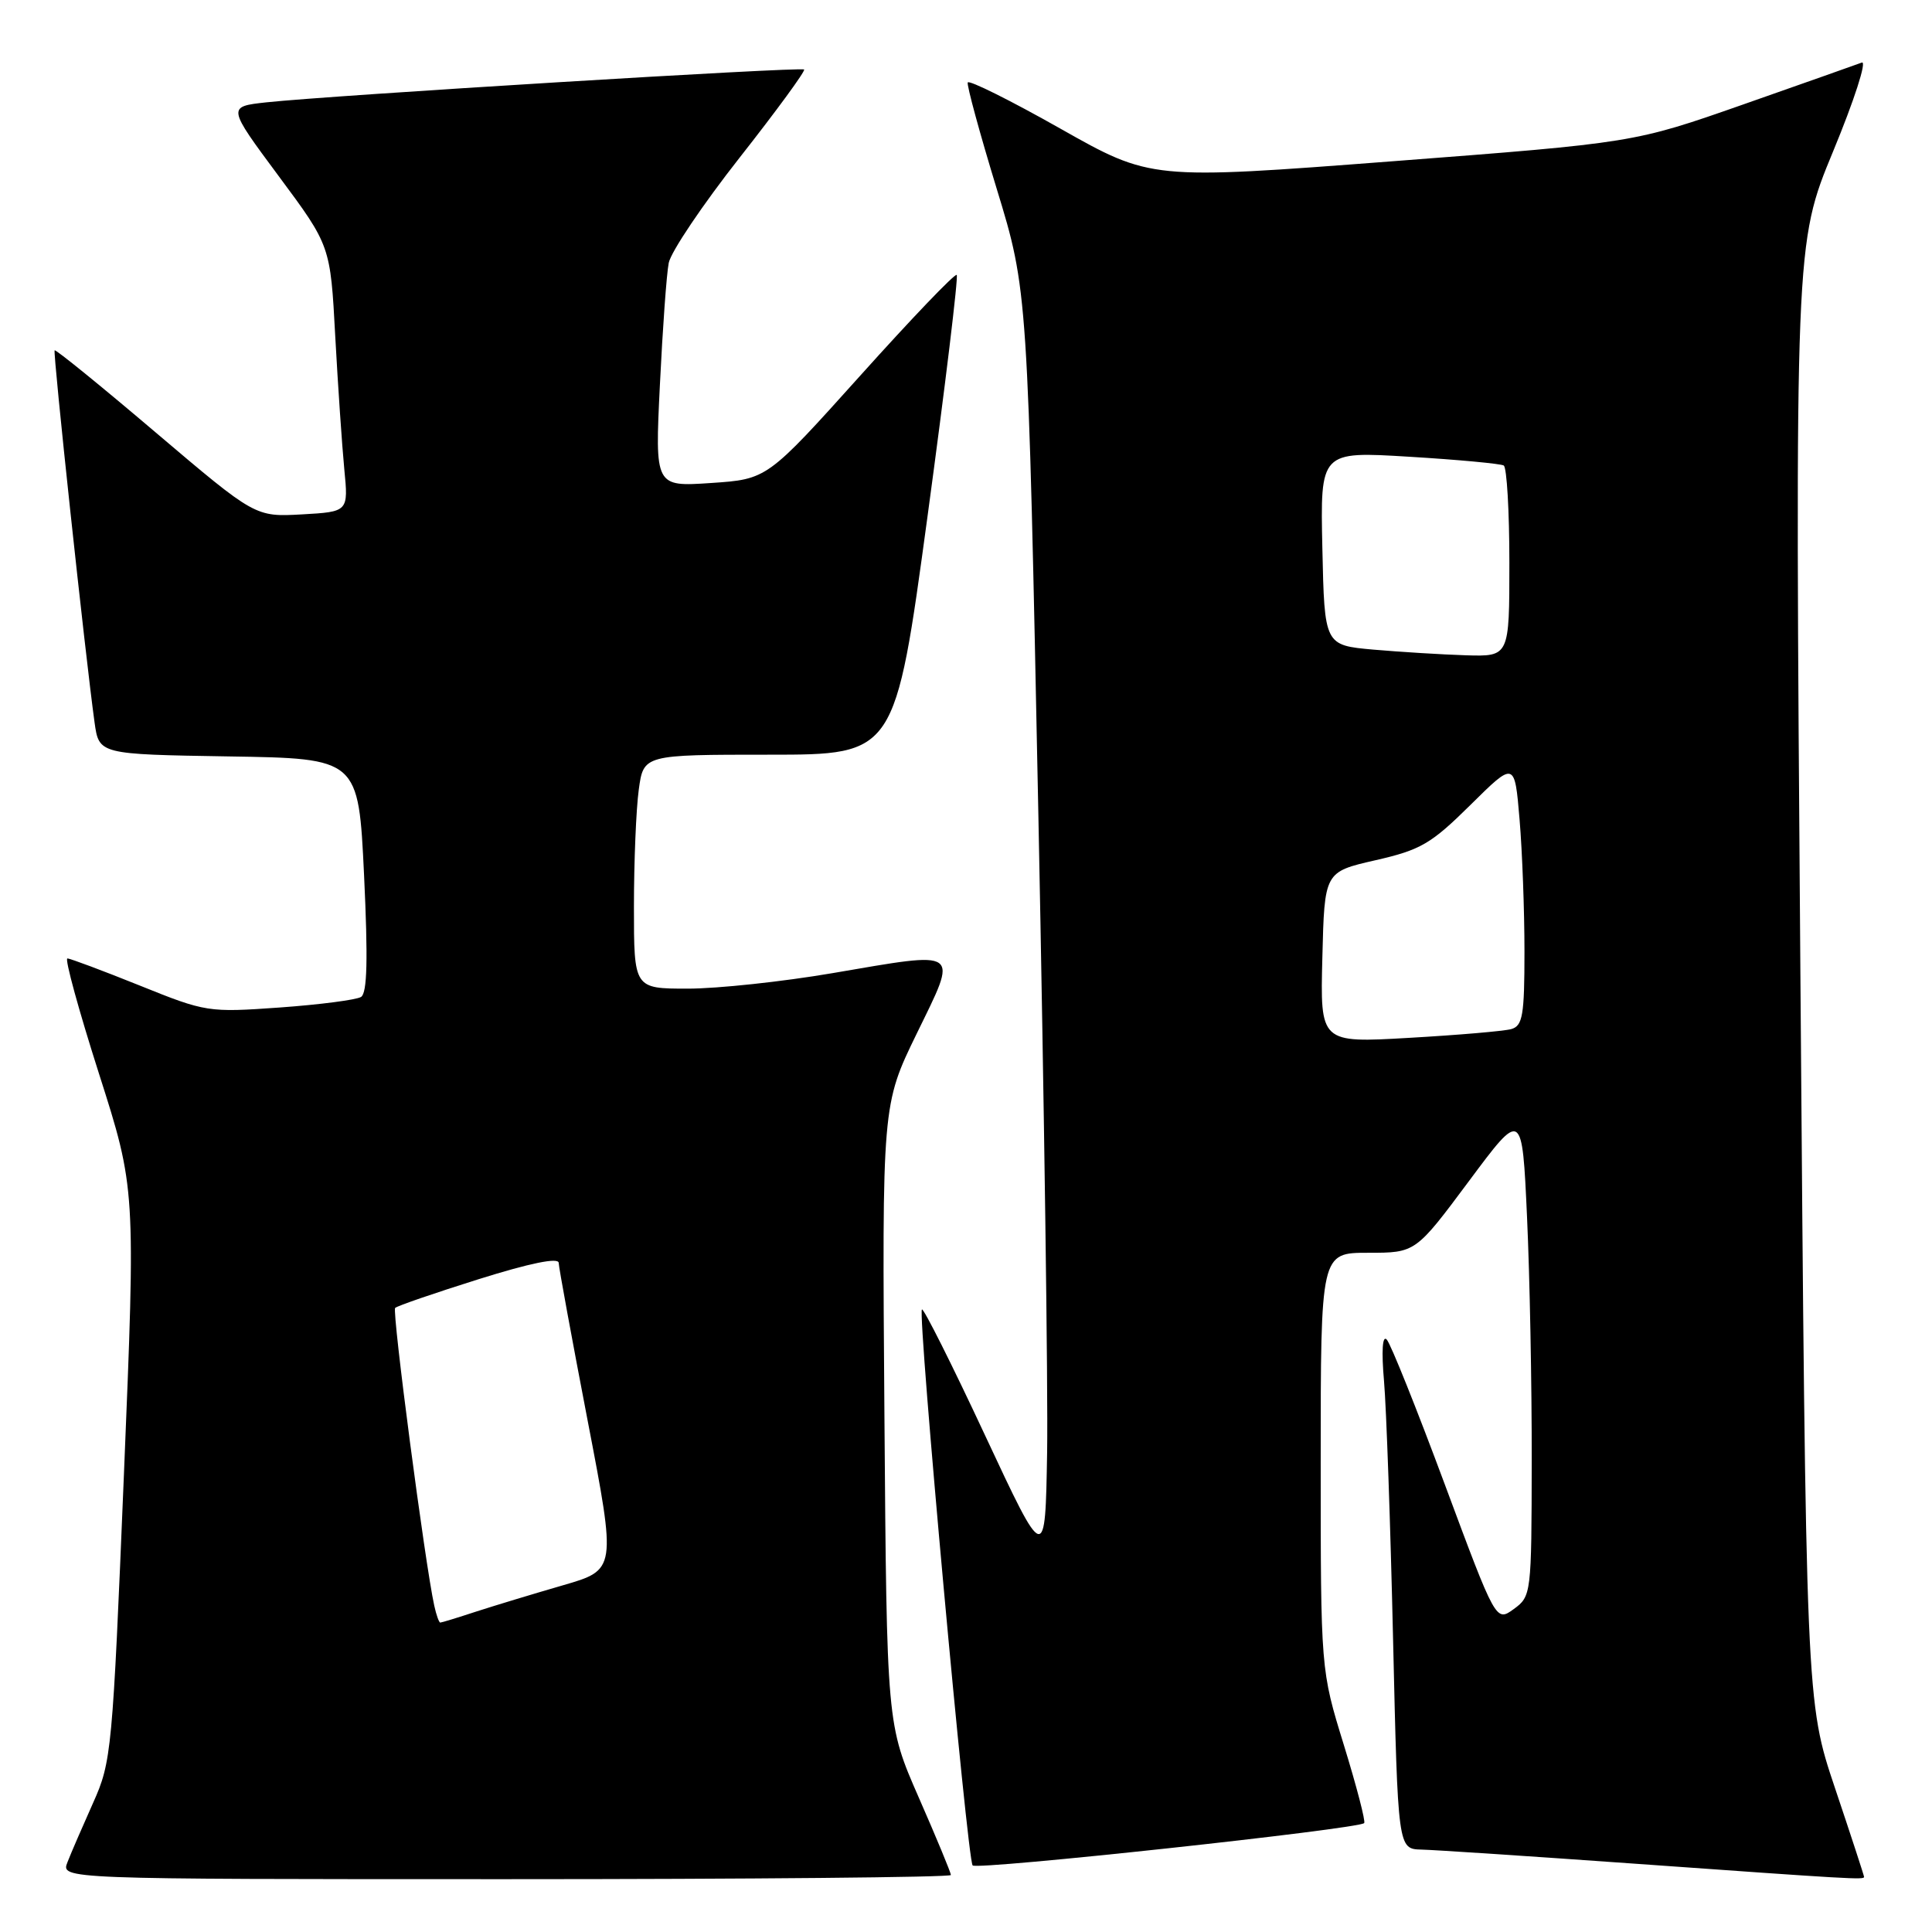 <?xml version="1.0" encoding="UTF-8" standalone="no"?>
<!DOCTYPE svg PUBLIC "-//W3C//DTD SVG 1.1//EN" "http://www.w3.org/Graphics/SVG/1.1/DTD/svg11.dtd" >
<svg xmlns="http://www.w3.org/2000/svg" xmlns:xlink="http://www.w3.org/1999/xlink" version="1.1" viewBox="0 0 256 256">
 <g >
 <path fill="currentColor"
d=" M 126.00 248.45 C 126.00 248.15 124.09 243.53 121.75 238.20 C 117.50 228.50 117.50 228.50 117.19 187.44 C 116.88 146.38 116.88 146.38 121.48 136.94 C 126.99 125.64 127.51 126.01 110.29 128.95 C 103.68 130.08 95.07 131.00 91.14 131.00 C 84.00 131.00 84.00 131.00 84.00 120.14 C 84.00 114.17 84.29 107.19 84.64 104.64 C 85.27 100.00 85.27 100.00 101.94 100.00 C 118.61 100.00 118.61 100.00 122.90 68.43 C 125.26 51.06 127.00 36.67 126.77 36.43 C 126.53 36.20 120.79 42.20 114.00 49.76 C 101.65 63.50 101.65 63.50 94.22 64.00 C 86.78 64.50 86.78 64.50 87.44 51.00 C 87.80 43.58 88.32 36.31 88.61 34.84 C 88.89 33.38 93.12 27.10 98.01 20.88 C 102.90 14.66 106.74 9.41 106.55 9.21 C 106.16 8.83 43.79 12.64 35.30 13.56 C 30.10 14.13 30.10 14.13 36.94 23.35 C 43.78 32.56 43.78 32.56 44.42 44.53 C 44.78 51.11 45.32 59.05 45.62 62.16 C 46.17 67.81 46.17 67.81 40.00 68.16 C 33.82 68.50 33.82 68.50 20.66 57.33 C 13.43 51.18 7.39 46.28 7.24 46.42 C 6.99 46.68 11.28 86.68 12.53 95.73 C 13.12 99.95 13.12 99.95 30.31 100.23 C 47.50 100.50 47.50 100.50 48.24 115.95 C 48.77 127.14 48.66 131.59 47.84 132.10 C 47.21 132.49 42.36 133.12 37.06 133.50 C 27.60 134.17 27.27 134.12 18.52 130.59 C 13.62 128.62 9.30 127.00 8.93 127.00 C 8.55 127.00 10.43 133.86 13.11 142.25 C 17.98 157.49 17.98 157.49 16.42 195.38 C 14.91 232.02 14.78 233.45 12.34 238.88 C 10.96 241.97 9.42 245.51 8.94 246.75 C 8.05 249.00 8.05 249.00 67.02 249.00 C 99.46 249.00 126.00 248.75 126.00 248.45 Z  M 247.00 248.70 C 247.00 248.54 245.27 243.25 243.15 236.94 C 239.30 225.48 239.30 225.48 238.56 128.89 C 237.83 32.31 237.83 32.31 242.90 20.05 C 245.69 13.31 247.40 8.02 246.70 8.29 C 246.00 8.55 238.92 11.06 230.96 13.85 C 216.50 18.92 216.50 18.92 184.50 21.37 C 152.50 23.82 152.50 23.82 140.50 17.04 C 133.90 13.31 128.38 10.56 128.23 10.93 C 128.09 11.30 129.82 17.65 132.08 25.05 C 136.19 38.50 136.19 38.50 137.59 108.00 C 138.36 146.23 138.88 184.19 138.75 192.38 C 138.50 207.25 138.50 207.25 130.52 190.18 C 126.14 180.80 122.37 173.29 122.16 173.51 C 121.57 174.09 128.17 246.40 128.88 247.18 C 129.47 247.82 179.97 242.36 180.76 241.57 C 180.97 241.36 179.76 236.71 178.07 231.23 C 175.00 221.28 175.00 221.28 175.00 193.64 C 175.00 166.00 175.00 166.00 181.28 166.00 C 187.57 166.00 187.57 166.00 194.63 156.52 C 201.69 147.03 201.69 147.03 202.34 161.27 C 202.70 169.09 202.98 183.60 202.96 193.50 C 202.94 211.24 202.90 211.52 200.58 213.21 C 198.22 214.92 198.22 214.92 191.45 196.71 C 187.73 186.70 184.27 178.05 183.75 177.50 C 183.18 176.88 183.04 178.98 183.39 183.00 C 183.70 186.57 184.24 201.99 184.59 217.25 C 185.23 245.00 185.23 245.00 188.36 245.08 C 190.09 245.12 202.75 245.96 216.50 246.94 C 245.47 249.01 247.00 249.10 247.00 248.70 Z  M 57.54 212.75 C 56.32 207.21 51.92 173.75 52.36 173.31 C 52.62 173.04 57.60 171.33 63.42 169.50 C 70.25 167.36 74.01 166.59 74.03 167.34 C 74.05 167.98 75.78 177.39 77.87 188.26 C 81.67 208.01 81.67 208.01 74.59 210.06 C 70.69 211.19 65.51 212.76 63.07 213.55 C 60.64 214.35 58.51 215.00 58.34 215.00 C 58.17 215.00 57.81 213.99 57.54 212.75 Z  M 175.22 126.86 C 175.50 115.53 175.50 115.53 182.24 113.99 C 188.25 112.62 189.62 111.82 194.84 106.66 C 200.70 100.86 200.70 100.86 201.35 108.58 C 201.71 112.83 202.00 120.70 202.00 126.08 C 202.00 134.55 201.76 135.93 200.25 136.36 C 199.29 136.63 193.20 137.15 186.72 137.52 C 174.93 138.20 174.93 138.20 175.22 126.86 Z  M 182.00 86.08 C 175.50 85.50 175.50 85.50 175.22 72.65 C 174.94 59.80 174.94 59.80 186.72 60.52 C 193.20 60.91 198.84 61.44 199.25 61.68 C 199.66 61.92 200.00 67.72 200.00 74.56 C 200.00 87.00 200.00 87.00 194.25 86.83 C 191.09 86.73 185.57 86.39 182.00 86.08 Z "/>
</g>
</svg>